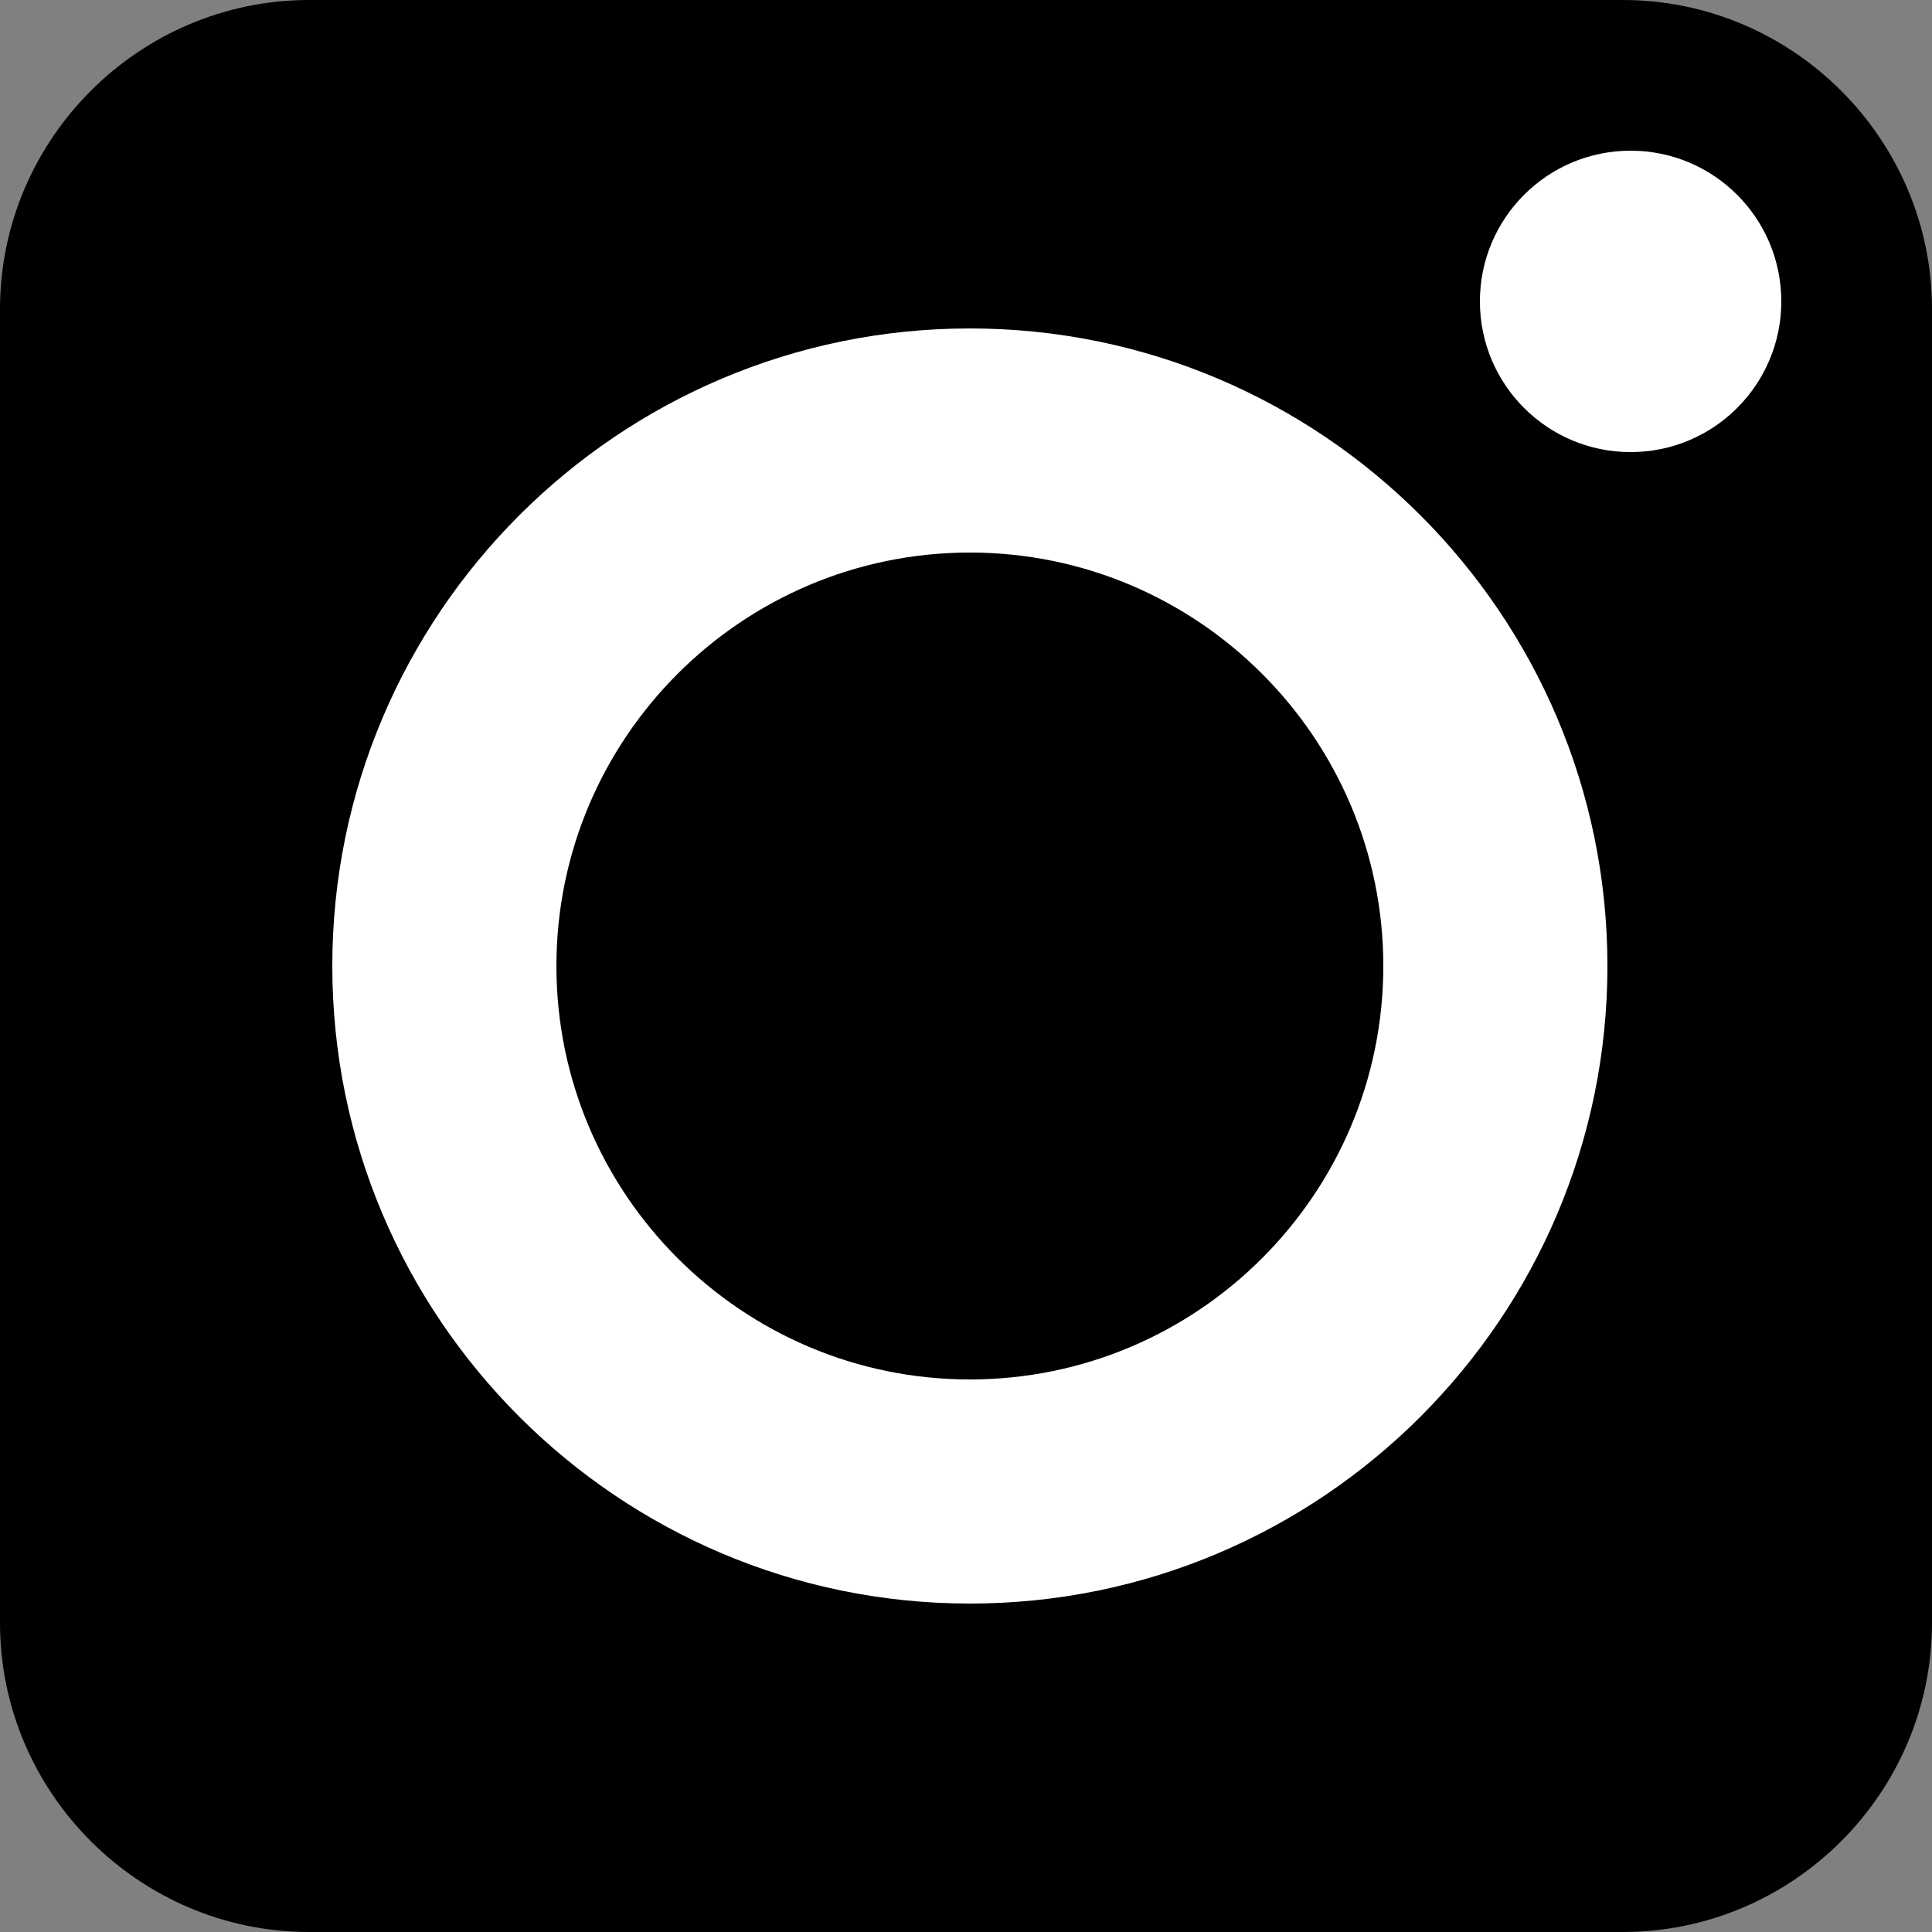 <?xml version="1.0" encoding="utf-8"?>
<!-- Generator: Adobe Illustrator 26.0.3, SVG Export Plug-In . SVG Version: 6.00 Build 0)  -->
<svg version="1.1" id="Layer_1" xmlns="http://www.w3.org/2000/svg" xmlns:xlink="http://www.w3.org/1999/xlink" x="0px" y="0px"
	 viewBox="0 0 50 50" enable-background="new 0 0 50 50" xml:space="preserve">
<rect x="0" y="0" width="50" height="50" fill="#808080" stroke="none"/>
<g id="Icons">
	<g>
		<path d="M42,50H8c-4.4,0-8-3.6-8-8V8c0-4.4,3.6-8,8-8h34c4.4,0,8,3.6,8,8v34C50,46.4,46.4,50,42,50z"/>
		<g>
			<g>
				<path fill="#FFFFFF" d="M25.1,8.5C16,8.5,8.6,15.9,8.6,25S16,41.5,25.1,41.5S41.6,34.1,41.6,25S34.2,8.5,25.1,8.5z M25.1,35.7
					c-5.9,0-10.7-4.8-10.7-10.7s4.8-10.7,10.7-10.7S35.8,19.1,35.8,25S31,35.7,25.1,35.7z"/>
				<circle fill="#FFFFFF" cx="42.2" cy="7.8" r="3.9"/>
			</g>
		</g>
	</g>
</g>
<g id="Text">
</g>
</svg>

